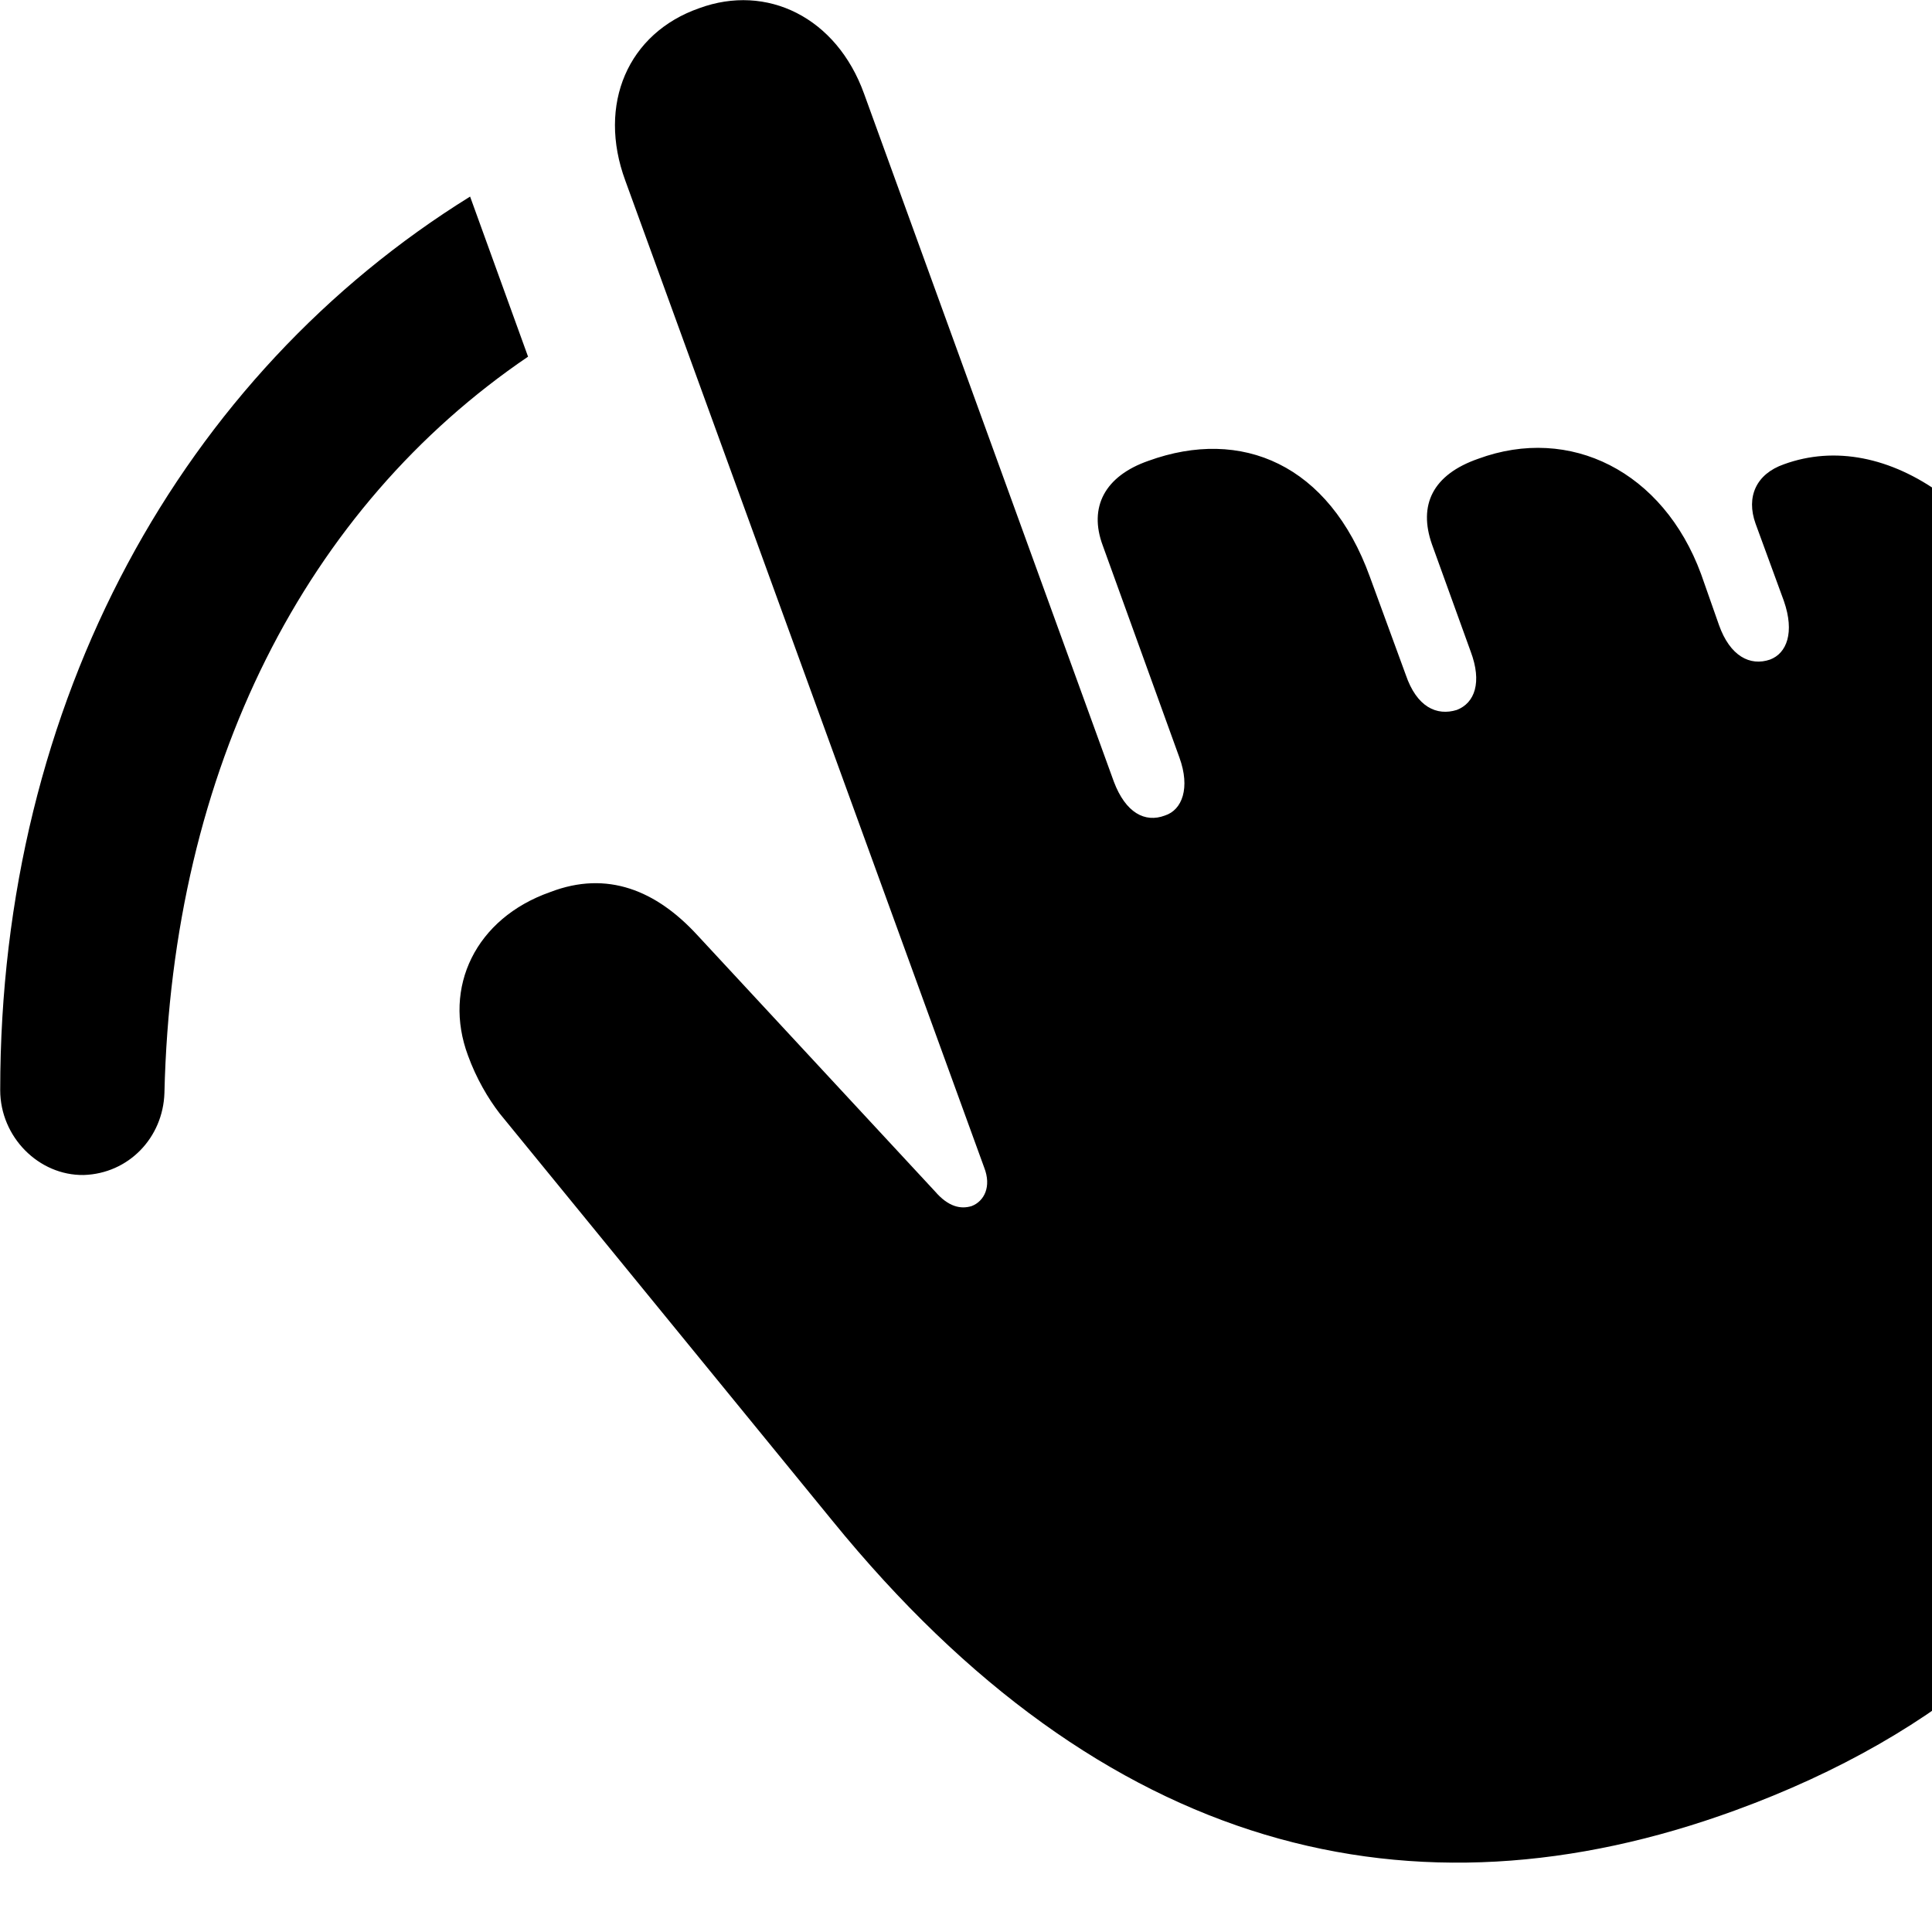<svg xmlns="http://www.w3.org/2000/svg" viewBox="0 0 28 28" width="28" height="28">
  <path d="M25.143 26.239C31.203 24.029 33.323 18.949 30.983 12.529L29.993 9.819C29.103 7.399 27.333 6.189 25.853 6.729C25.453 6.869 25.303 7.199 25.443 7.589L25.853 8.709C26.013 9.169 25.893 9.469 25.653 9.559C25.363 9.659 25.073 9.509 24.913 9.059L24.653 8.319C24.103 6.829 22.753 6.159 21.423 6.649C20.763 6.879 20.553 7.319 20.753 7.889L21.313 9.439C21.483 9.889 21.373 10.189 21.113 10.289C20.823 10.379 20.533 10.249 20.373 9.779L19.853 8.359C19.263 6.729 17.993 6.189 16.643 6.679C16.013 6.899 15.773 7.349 15.983 7.909L17.093 10.979C17.253 11.419 17.133 11.739 16.883 11.819C16.593 11.929 16.313 11.779 16.143 11.329L12.523 1.359C12.123 0.249 11.113 -0.241 10.133 0.119C9.103 0.479 8.653 1.509 9.063 2.619L14.263 16.919C14.373 17.199 14.263 17.409 14.083 17.479C13.923 17.529 13.743 17.489 13.553 17.269L10.103 13.549C9.513 12.909 8.803 12.609 7.973 12.929C6.893 13.309 6.413 14.309 6.783 15.299C6.903 15.629 7.073 15.919 7.243 16.139L12.063 22.039C15.993 26.869 20.483 27.939 25.143 26.239ZM6.813 2.849C2.653 5.429 0.003 10.149 0.003 15.799C0.003 16.479 0.563 17.039 1.213 17.029C1.863 17.009 2.363 16.489 2.383 15.839C2.493 11.119 4.443 7.349 7.653 5.169Z" />
</svg>
